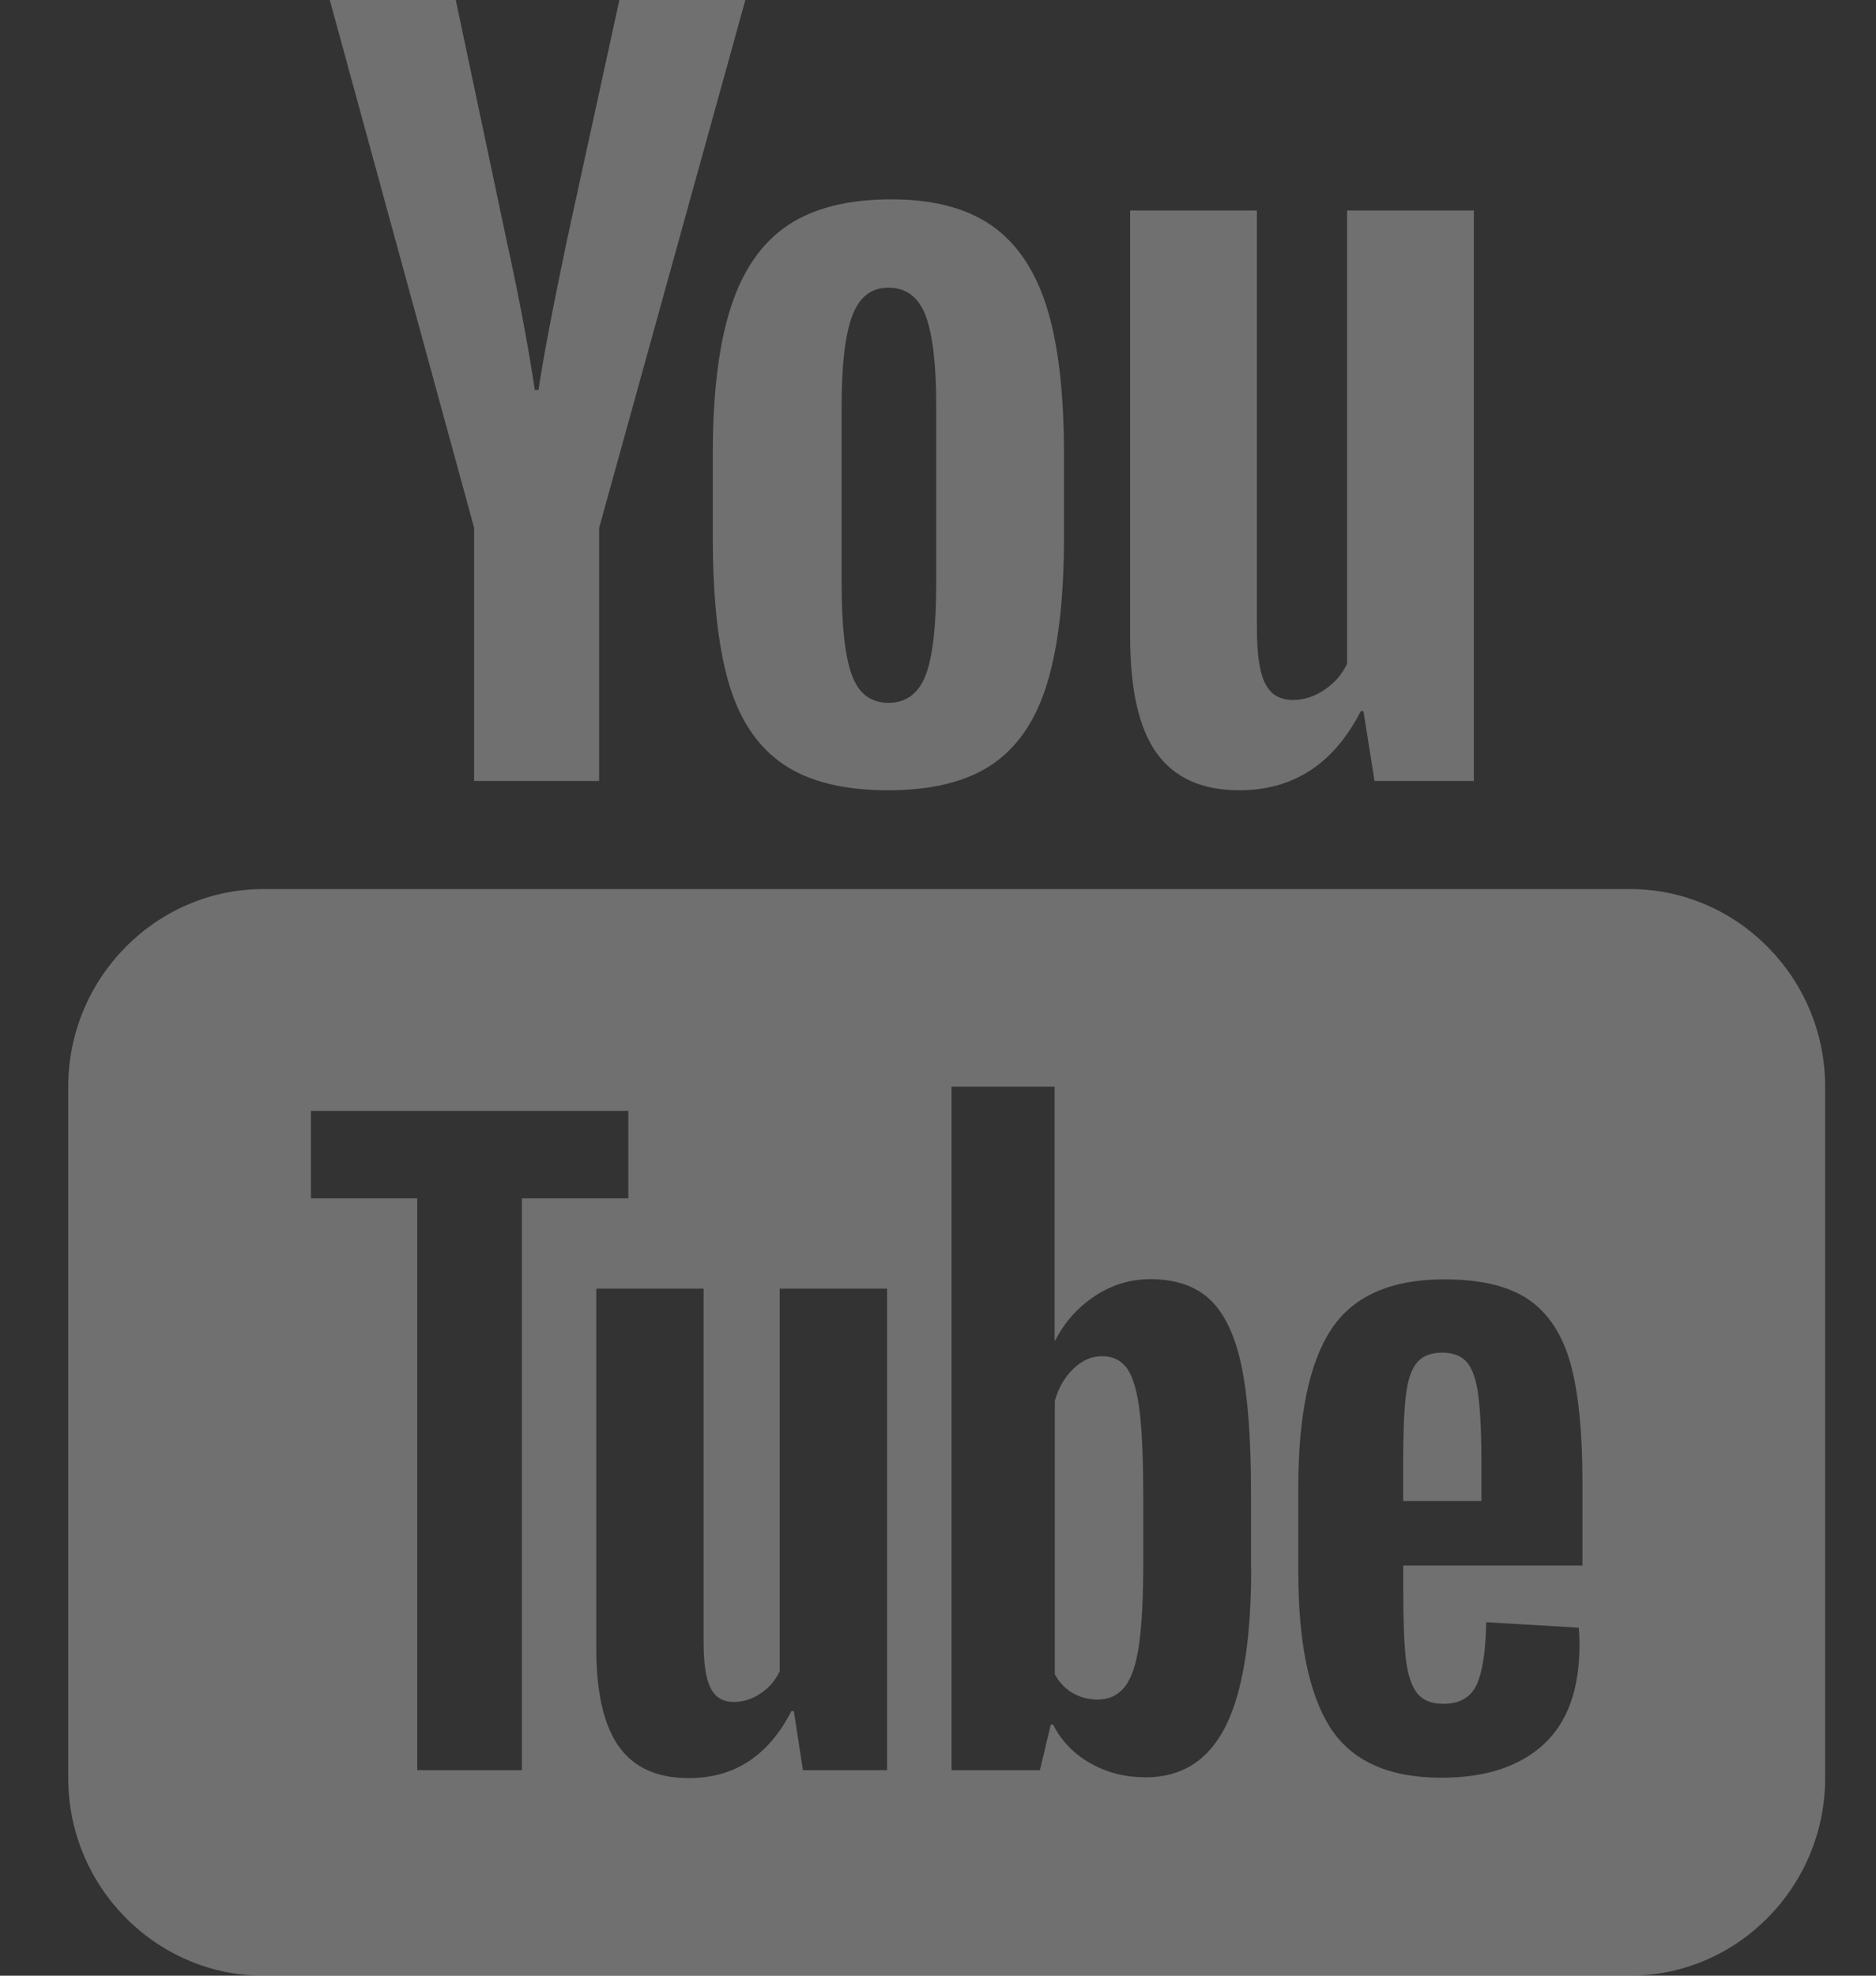 <?xml version="1.0" encoding="UTF-8"?>
<svg width="19px" height="20px" viewBox="0 0 19 20" version="1.1" xmlns="http://www.w3.org/2000/svg" xmlns:xlink="http://www.w3.org/1999/xlink">
    <rect x="0" y="0" width="19" height="20" fill="#333333" stroke="none"/>
    <!-- Generator: Sketch 53 (72520) - https://sketchapp.com -->
    <title>youtube</title>
    <desc>Created with Sketch.</desc>
    <g id="Page-1" stroke="none" stroke-width="1" fill="none" fill-rule="evenodd" opacity="0.3">
        <g id="Landing" transform="translate(-779, -4409)" fill="#FFFFFF" fill-rule="nonzero">
            <g id="Footer" transform="translate(-5, 4224)">
                <g id="Group-16" transform="translate(593, 185)">
                    <path d="M194.34,0 L195.802,5.344 L195.802,7.906 L197.068,7.906 L197.068,5.344 L198.549,0 L197.273,0 L196.742,2.432 C196.593,3.142 196.498,3.646 196.454,3.947 L196.416,3.947 C196.354,3.526 196.259,3.018 196.128,2.422 L195.616,0 L194.34,0 Z M200.026,2.018 C199.597,2.018 199.252,2.102 198.988,2.275 C198.724,2.447 198.529,2.723 198.405,3.1 C198.281,3.477 198.219,3.976 198.219,4.598 L198.219,5.438 C198.219,6.053 198.273,6.545 198.381,6.916 C198.49,7.287 198.674,7.56 198.932,7.736 C199.19,7.912 199.545,8 199.997,8 C200.438,8 200.789,7.913 201.046,7.74 C201.303,7.567 201.489,7.296 201.604,6.922 C201.719,6.548 201.776,6.053 201.776,5.438 L201.776,4.598 C201.776,3.977 201.718,3.479 201.6,3.105 C201.482,2.732 201.295,2.457 201.04,2.281 C200.785,2.105 200.448,2.018 200.026,2.018 Z M202.446,2.131 L202.446,6.445 C202.446,6.979 202.534,7.372 202.714,7.623 C202.894,7.874 203.173,8 203.552,8 C204.098,8 204.509,7.733 204.782,7.199 L204.809,7.199 L204.921,7.906 L205.927,7.906 L205.927,2.131 L204.643,2.131 L204.643,6.719 C204.593,6.826 204.518,6.913 204.415,6.982 C204.312,7.052 204.206,7.086 204.095,7.086 C203.964,7.086 203.871,7.032 203.815,6.922 C203.758,6.812 203.73,6.627 203.73,6.369 L203.73,2.131 L202.446,2.131 Z M199.997,2.912 C200.177,2.912 200.305,3.007 200.376,3.199 C200.447,3.39 200.482,3.694 200.482,4.109 L200.482,5.908 C200.482,6.335 200.447,6.644 200.376,6.832 C200.305,7.02 200.178,7.114 199.999,7.115 C199.819,7.115 199.695,7.02 199.627,6.832 C199.558,6.644 199.524,6.335 199.524,5.908 L199.524,4.109 C199.524,3.695 199.559,3.391 199.631,3.199 C199.702,3.008 199.823,2.912 199.997,2.912 Z M193.668,9 C192.581,9 191.691,9.9 191.691,11 L191.691,18 C191.691,19.1 192.581,20 193.668,20 L207.508,20 C208.596,20 209.485,19.1 209.485,18 L209.485,11 C209.485,9.9 208.596,9 207.508,9 L193.668,9 Z M200.637,11 L201.681,11 L201.681,13.568 L201.689,13.568 C201.783,13.382 201.917,13.233 202.09,13.119 C202.263,13.005 202.451,12.949 202.65,12.949 C202.907,12.949 203.108,13.018 203.255,13.156 C203.401,13.294 203.508,13.517 203.573,13.824 C203.638,14.132 203.67,14.559 203.67,15.105 L203.67,15.877 L203.672,15.877 C203.672,16.604 203.584,17.137 203.411,17.479 C203.238,17.821 202.969,17.992 202.602,17.992 C202.397,17.992 202.212,17.945 202.044,17.85 C201.876,17.755 201.75,17.624 201.666,17.459 L201.642,17.459 L201.532,17.92 L200.637,17.92 L200.637,11 Z M194.149,11.246 L197.364,11.246 L197.364,12.131 L196.286,12.131 L196.286,17.92 L195.226,17.92 L195.226,12.131 L194.149,12.131 L194.149,11.246 Z M205.628,12.951 C205.999,12.951 206.285,13.02 206.485,13.158 C206.684,13.296 206.824,13.512 206.906,13.803 C206.987,14.095 207.027,14.498 207.027,15.012 L207.027,15.848 L205.212,15.848 L205.212,16.096 C205.212,16.409 205.221,16.643 205.239,16.799 C205.258,16.955 205.296,17.07 205.353,17.141 C205.411,17.213 205.499,17.248 205.62,17.248 C205.782,17.248 205.894,17.184 205.954,17.057 C206.014,16.93 206.047,16.719 206.052,16.422 L206.989,16.477 C206.994,16.519 206.997,16.578 206.997,16.652 C206.997,17.103 206.874,17.44 206.63,17.662 C206.385,17.885 206.043,17.996 205.597,17.996 C205.062,17.996 204.687,17.825 204.471,17.486 C204.256,17.147 204.149,16.623 204.149,15.912 L204.149,15.061 C204.149,14.329 204.26,13.794 204.483,13.457 C204.705,13.12 205.088,12.951 205.628,12.951 Z M197.039,13.045 L198.126,13.045 L198.126,16.625 C198.126,16.842 198.15,16.998 198.198,17.09 C198.245,17.183 198.323,17.229 198.433,17.229 C198.527,17.229 198.62,17.2 198.706,17.141 C198.793,17.083 198.854,17.008 198.897,16.918 L198.897,13.045 L199.984,13.045 L199.984,17.92 L199.982,17.92 L199.132,17.92 L199.04,17.322 L199.015,17.322 C198.783,17.774 198.438,18 197.976,18 C197.656,18 197.421,17.894 197.269,17.682 C197.117,17.47 197.039,17.137 197.039,16.688 L197.039,13.045 Z M205.604,13.693 C205.489,13.693 205.403,13.729 205.348,13.797 C205.292,13.866 205.255,13.979 205.238,14.135 C205.219,14.291 205.211,14.528 205.211,14.846 L205.211,15.195 L206.004,15.195 L206.004,14.846 C206.004,14.533 205.994,14.297 205.973,14.135 C205.953,13.973 205.915,13.859 205.859,13.793 C205.804,13.727 205.72,13.693 205.604,13.693 Z M202.162,13.729 C202.057,13.729 201.961,13.77 201.872,13.855 C201.783,13.94 201.72,14.05 201.683,14.182 L201.683,16.949 C201.73,17.034 201.792,17.098 201.868,17.141 C201.944,17.183 202.026,17.205 202.115,17.205 C202.231,17.205 202.321,17.163 202.39,17.078 C202.458,16.993 202.508,16.85 202.536,16.648 C202.565,16.447 202.579,16.168 202.579,15.812 L202.579,15.186 C202.579,14.804 202.568,14.51 202.544,14.303 C202.52,14.096 202.478,13.946 202.419,13.859 C202.358,13.772 202.273,13.729 202.162,13.729 Z" id="youtube"></path>
                </g>
            </g>
        </g>
    </g>
</svg>